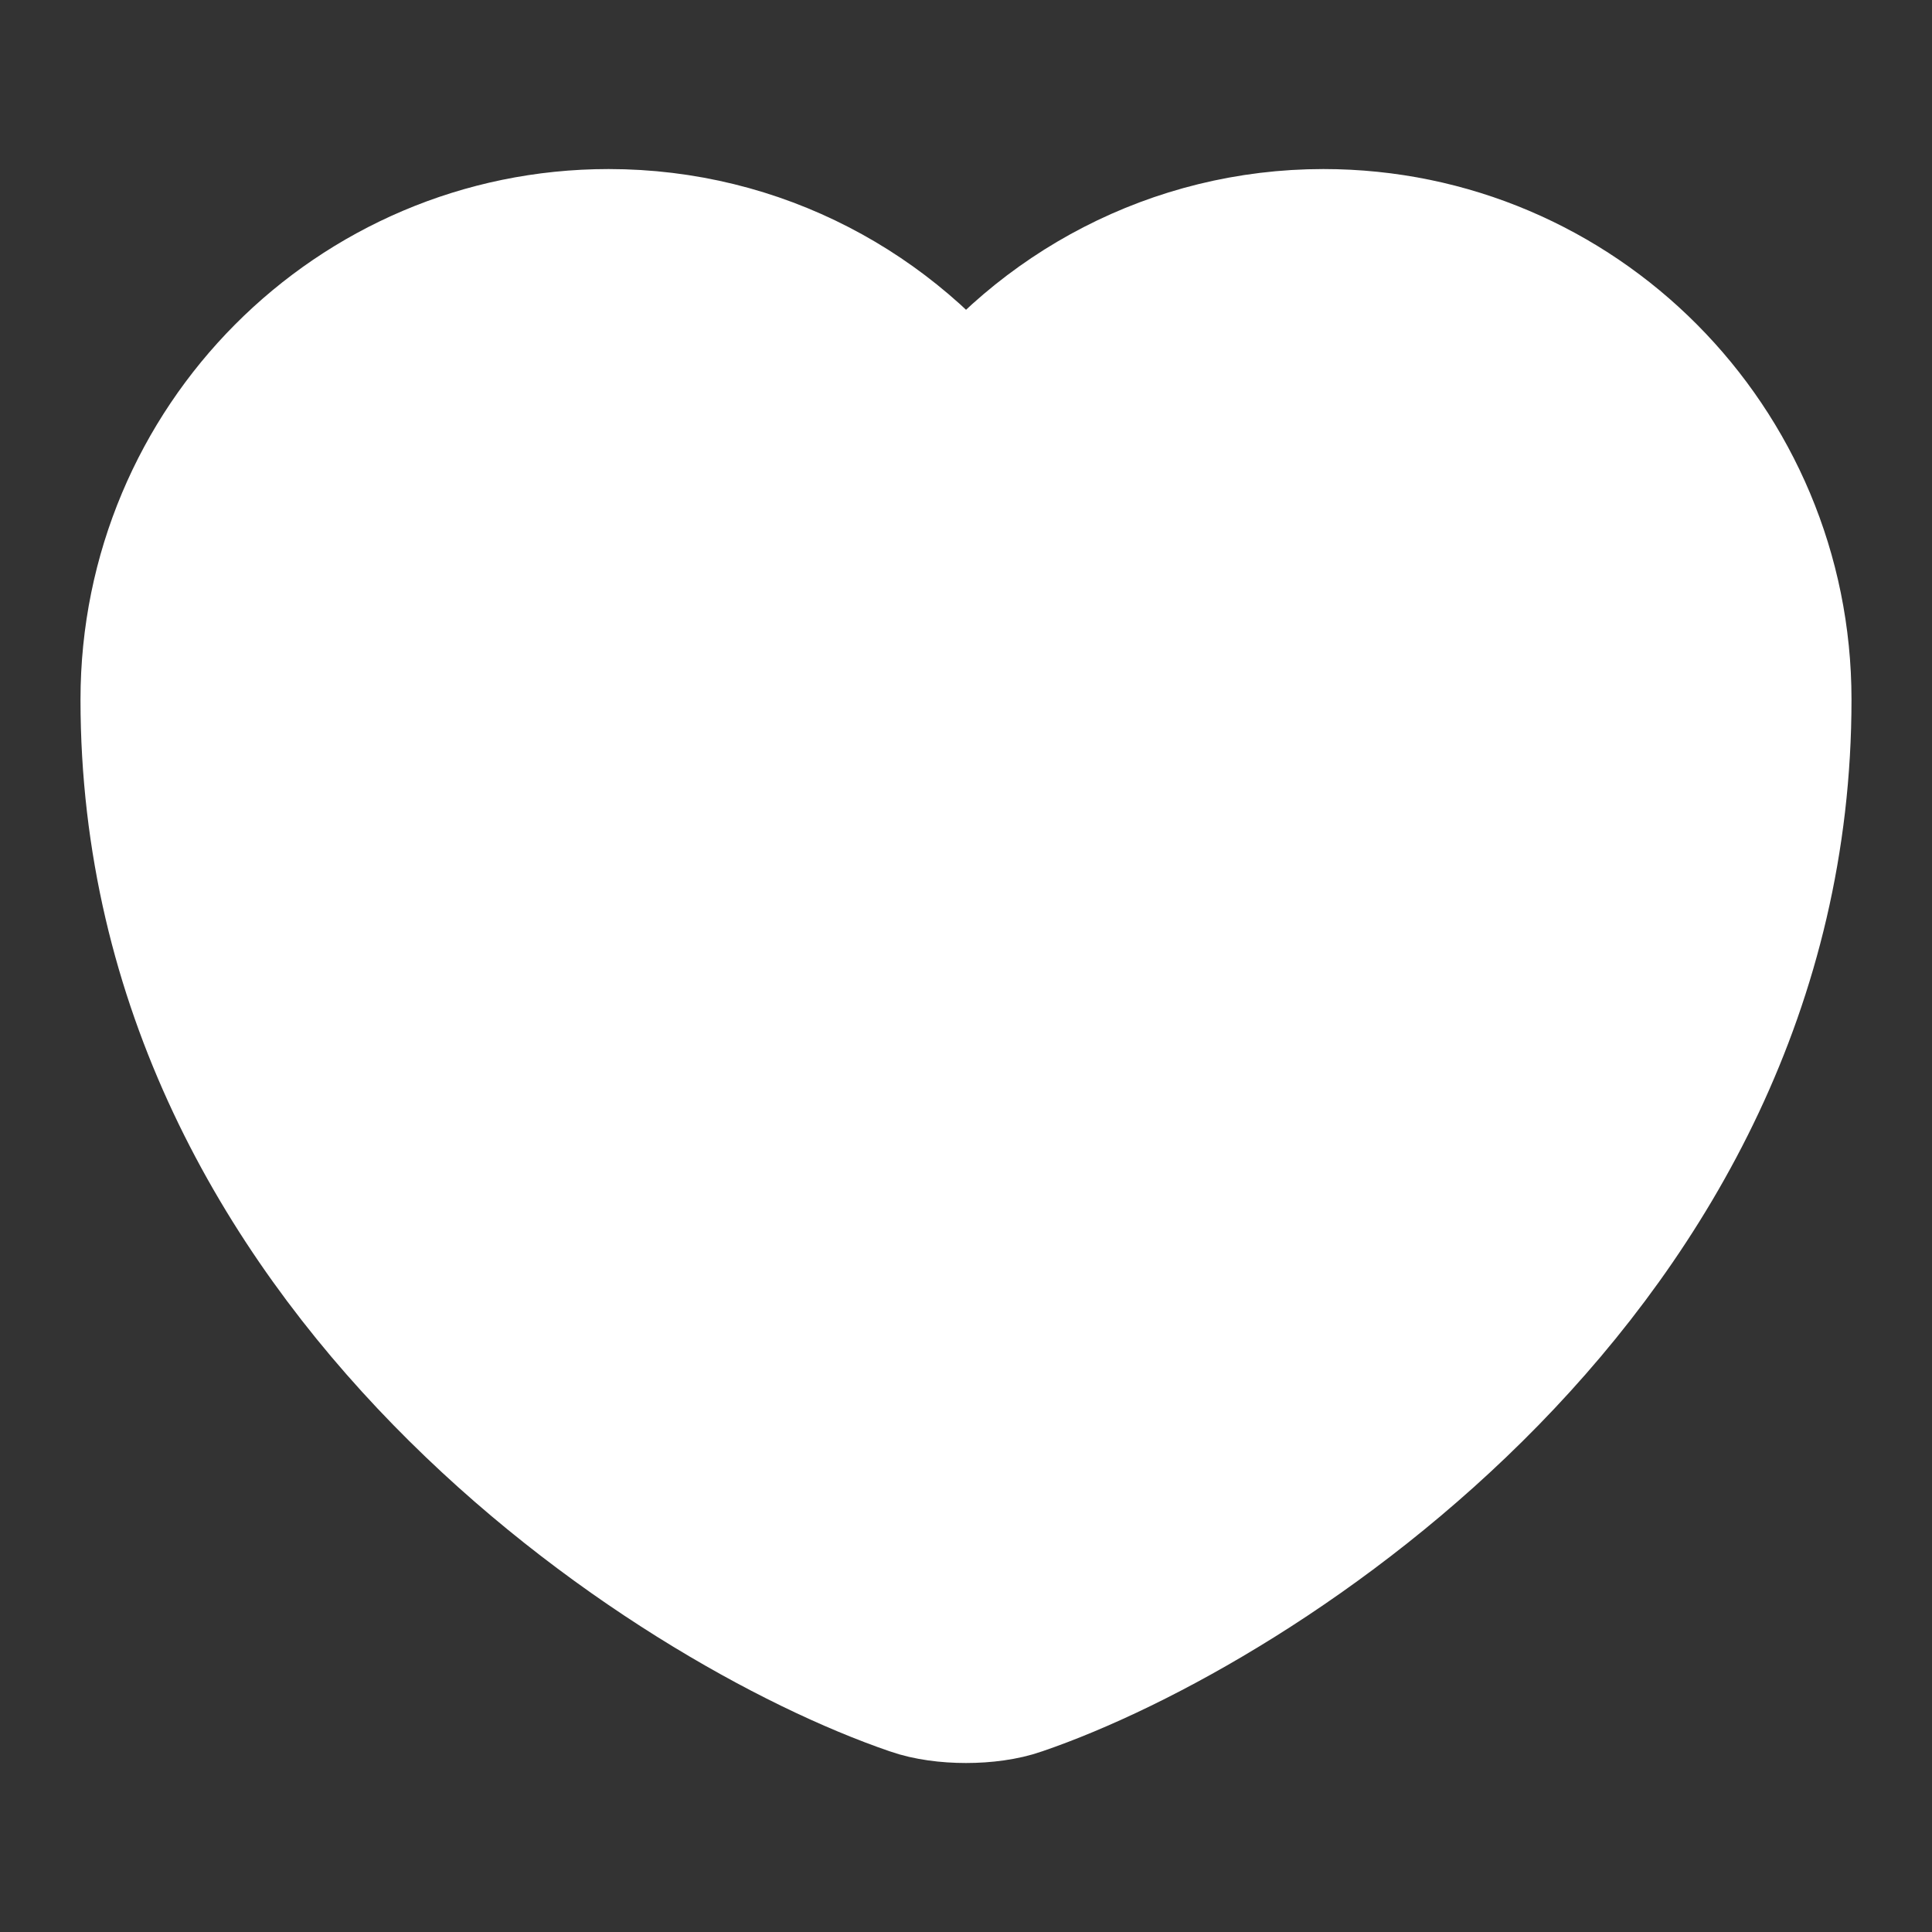 <svg width="18" height="18" viewBox="0 0 18 18" fill="none" xmlns="http://www.w3.org/2000/svg">
<rect x="0" y="0" width="18" height="18" fill="#333333" stroke="none"/>
<path d="M9.465 15.608C9.21 15.698 8.79 15.698 8.535 15.608C6.36 14.865 1.5 11.768 1.5 6.518C1.5 4.2 3.368 2.325 5.67 2.325C7.035 2.325 8.242 2.985 9 4.005C9.758 2.985 10.973 2.325 12.33 2.325C14.633 2.325 16.5 4.2 16.5 6.518C16.5 11.768 11.64 14.865 9.465 15.608Z" fill="white" stroke="white" stroke-width="1.5" stroke-linecap="round" stroke-linejoin="round"/>
</svg>
